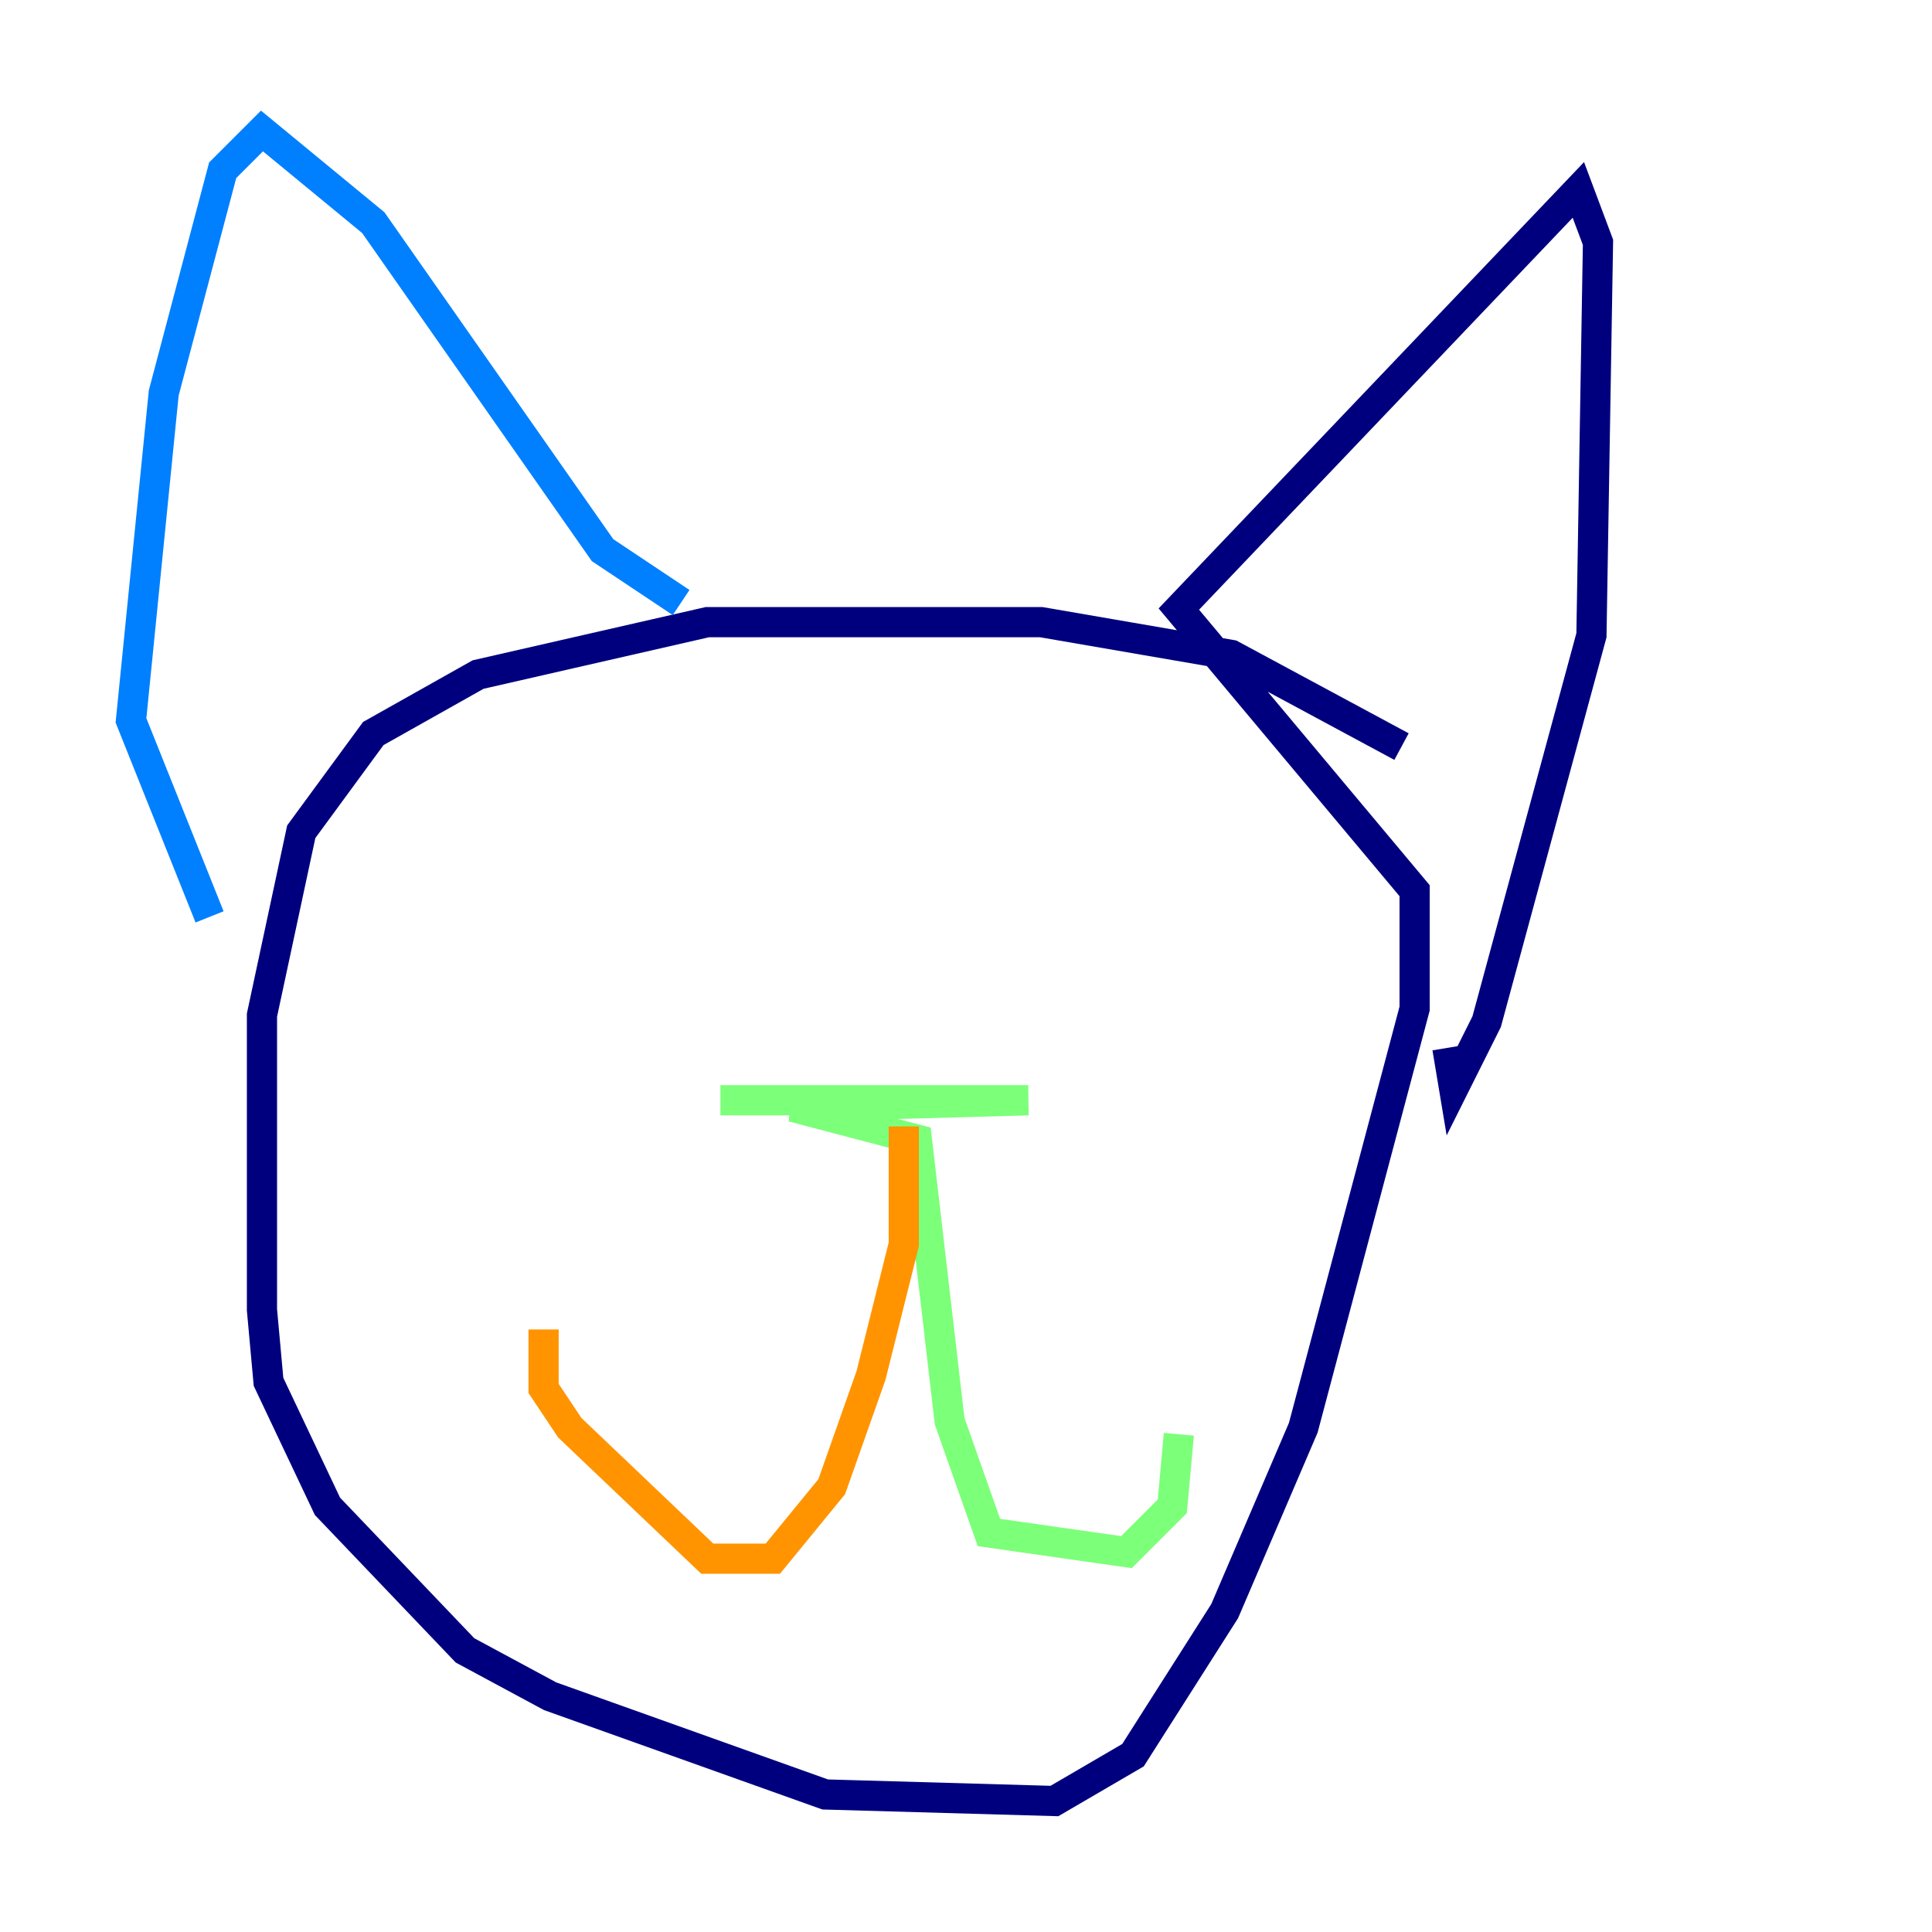 <?xml version="1.0" encoding="utf-8" ?>
<svg baseProfile="tiny" height="128" version="1.2" viewBox="0,0,128,128" width="128" xmlns="http://www.w3.org/2000/svg" xmlns:ev="http://www.w3.org/2001/xml-events" xmlns:xlink="http://www.w3.org/1999/xlink"><defs /><polyline fill="none" points="92.854,49.464 81.573,43.39 68.99,41.22 46.861,41.22 31.675,44.691 24.732,48.597 19.959,55.105 17.356,67.254 17.356,86.78 17.79,91.552 21.695,99.797 30.807,109.342 36.447,112.38 54.671,118.888 69.858,119.322 75.064,116.285 81.139,106.739 86.346,94.59 93.722,66.82 93.722,59.01 78.102,40.352 104.57,12.583 105.871,16.054 105.437,42.088 98.495,67.688 96.325,72.027 95.891,69.424" stroke="#00007f" stroke-width="2" /><polyline fill="none" points="45.125,39.919 39.919,36.447 24.732,14.752 17.356,8.678 14.752,11.281 10.848,26.034 8.678,47.729 13.885,60.746" stroke="#0080ff" stroke-width="2" /><polyline fill="none" points="47.729,72.895 68.122,72.895 52.502,73.329 60.746,75.498 62.915,94.156 65.519,101.532 74.63,102.834 77.668,99.797 78.102,95.024" stroke="#7cff79" stroke-width="2" /><polyline fill="none" points="59.878,74.63 59.878,82.441 57.709,91.119 55.105,98.495 51.2,103.268 46.861,103.268 37.749,94.59 36.014,91.986 36.014,88.081" stroke="#ff9400" stroke-width="2" /><polyline fill="none" points="73.329,56.407 73.329,56.407" stroke="#7f0000" stroke-width="2" /></svg>